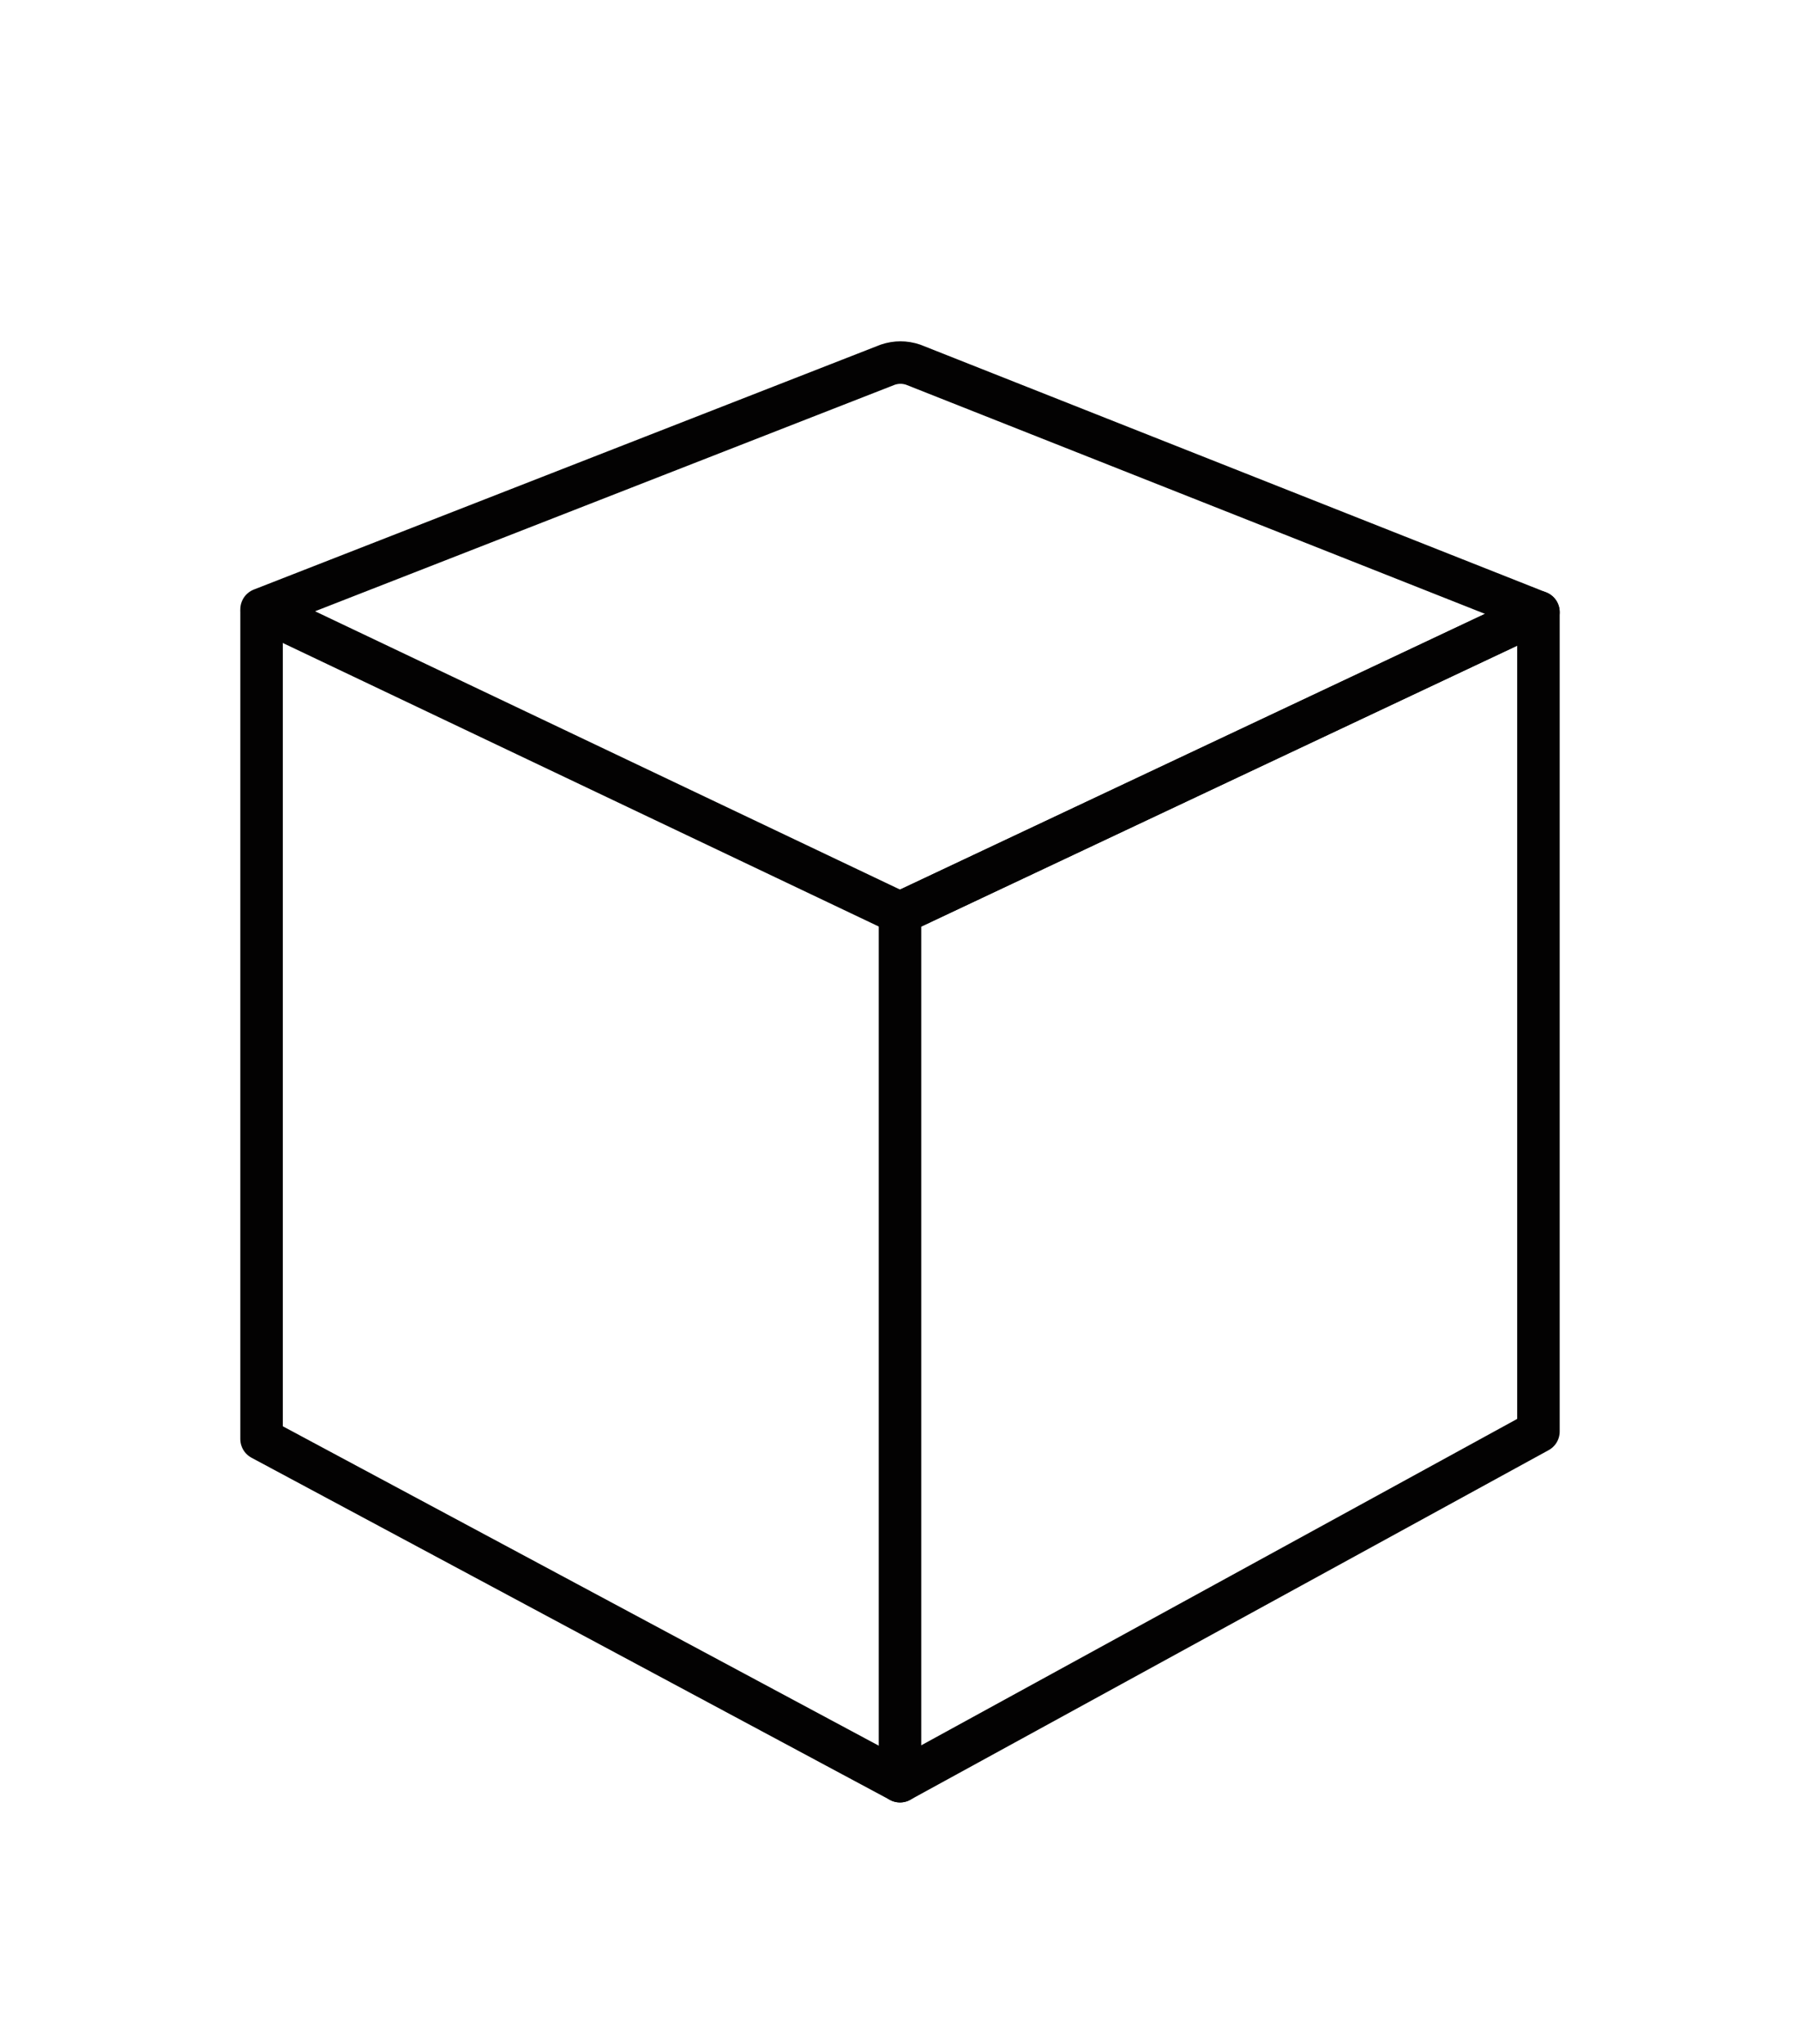 <?xml version="1.0" encoding="utf-8"?>
<!-- Generator: Adobe Illustrator 18.0.0, SVG Export Plug-In . SVG Version: 6.00 Build 0)  -->
<!DOCTYPE svg PUBLIC "-//W3C//DTD SVG 1.1//EN" "http://www.w3.org/Graphics/SVG/1.1/DTD/svg11.dtd">
<svg version="1.1" id="Layer_1" xmlns="http://www.w3.org/2000/svg" xmlns:xlink="http://www.w3.org/1999/xlink" x="0px" y="0px"
	 viewBox="0 0 192 218" style="enable-background:new 0 0 192 218;" xml:space="preserve">
<style type="text/css">
	.st0{fill:none;stroke:#030202;stroke-width:4.534;stroke-linecap:round;stroke-linejoin:round;stroke-miterlimit:10;}
</style>
<g>
	<path class="st0" d="M164.1,65.3L96,97.4L27.9,65l66.8-26.1c0.9-0.3,1.8-0.3,2.7,0L164.1,65.3z"/>
	<polyline class="st0" points="27.9,65.3 27.9,153.5 96,190 	"/>
	<polygon class="st0" points="164.1,65.3 164.1,152.7 96,190 96,97.4 	"/>
</g>
</svg>

